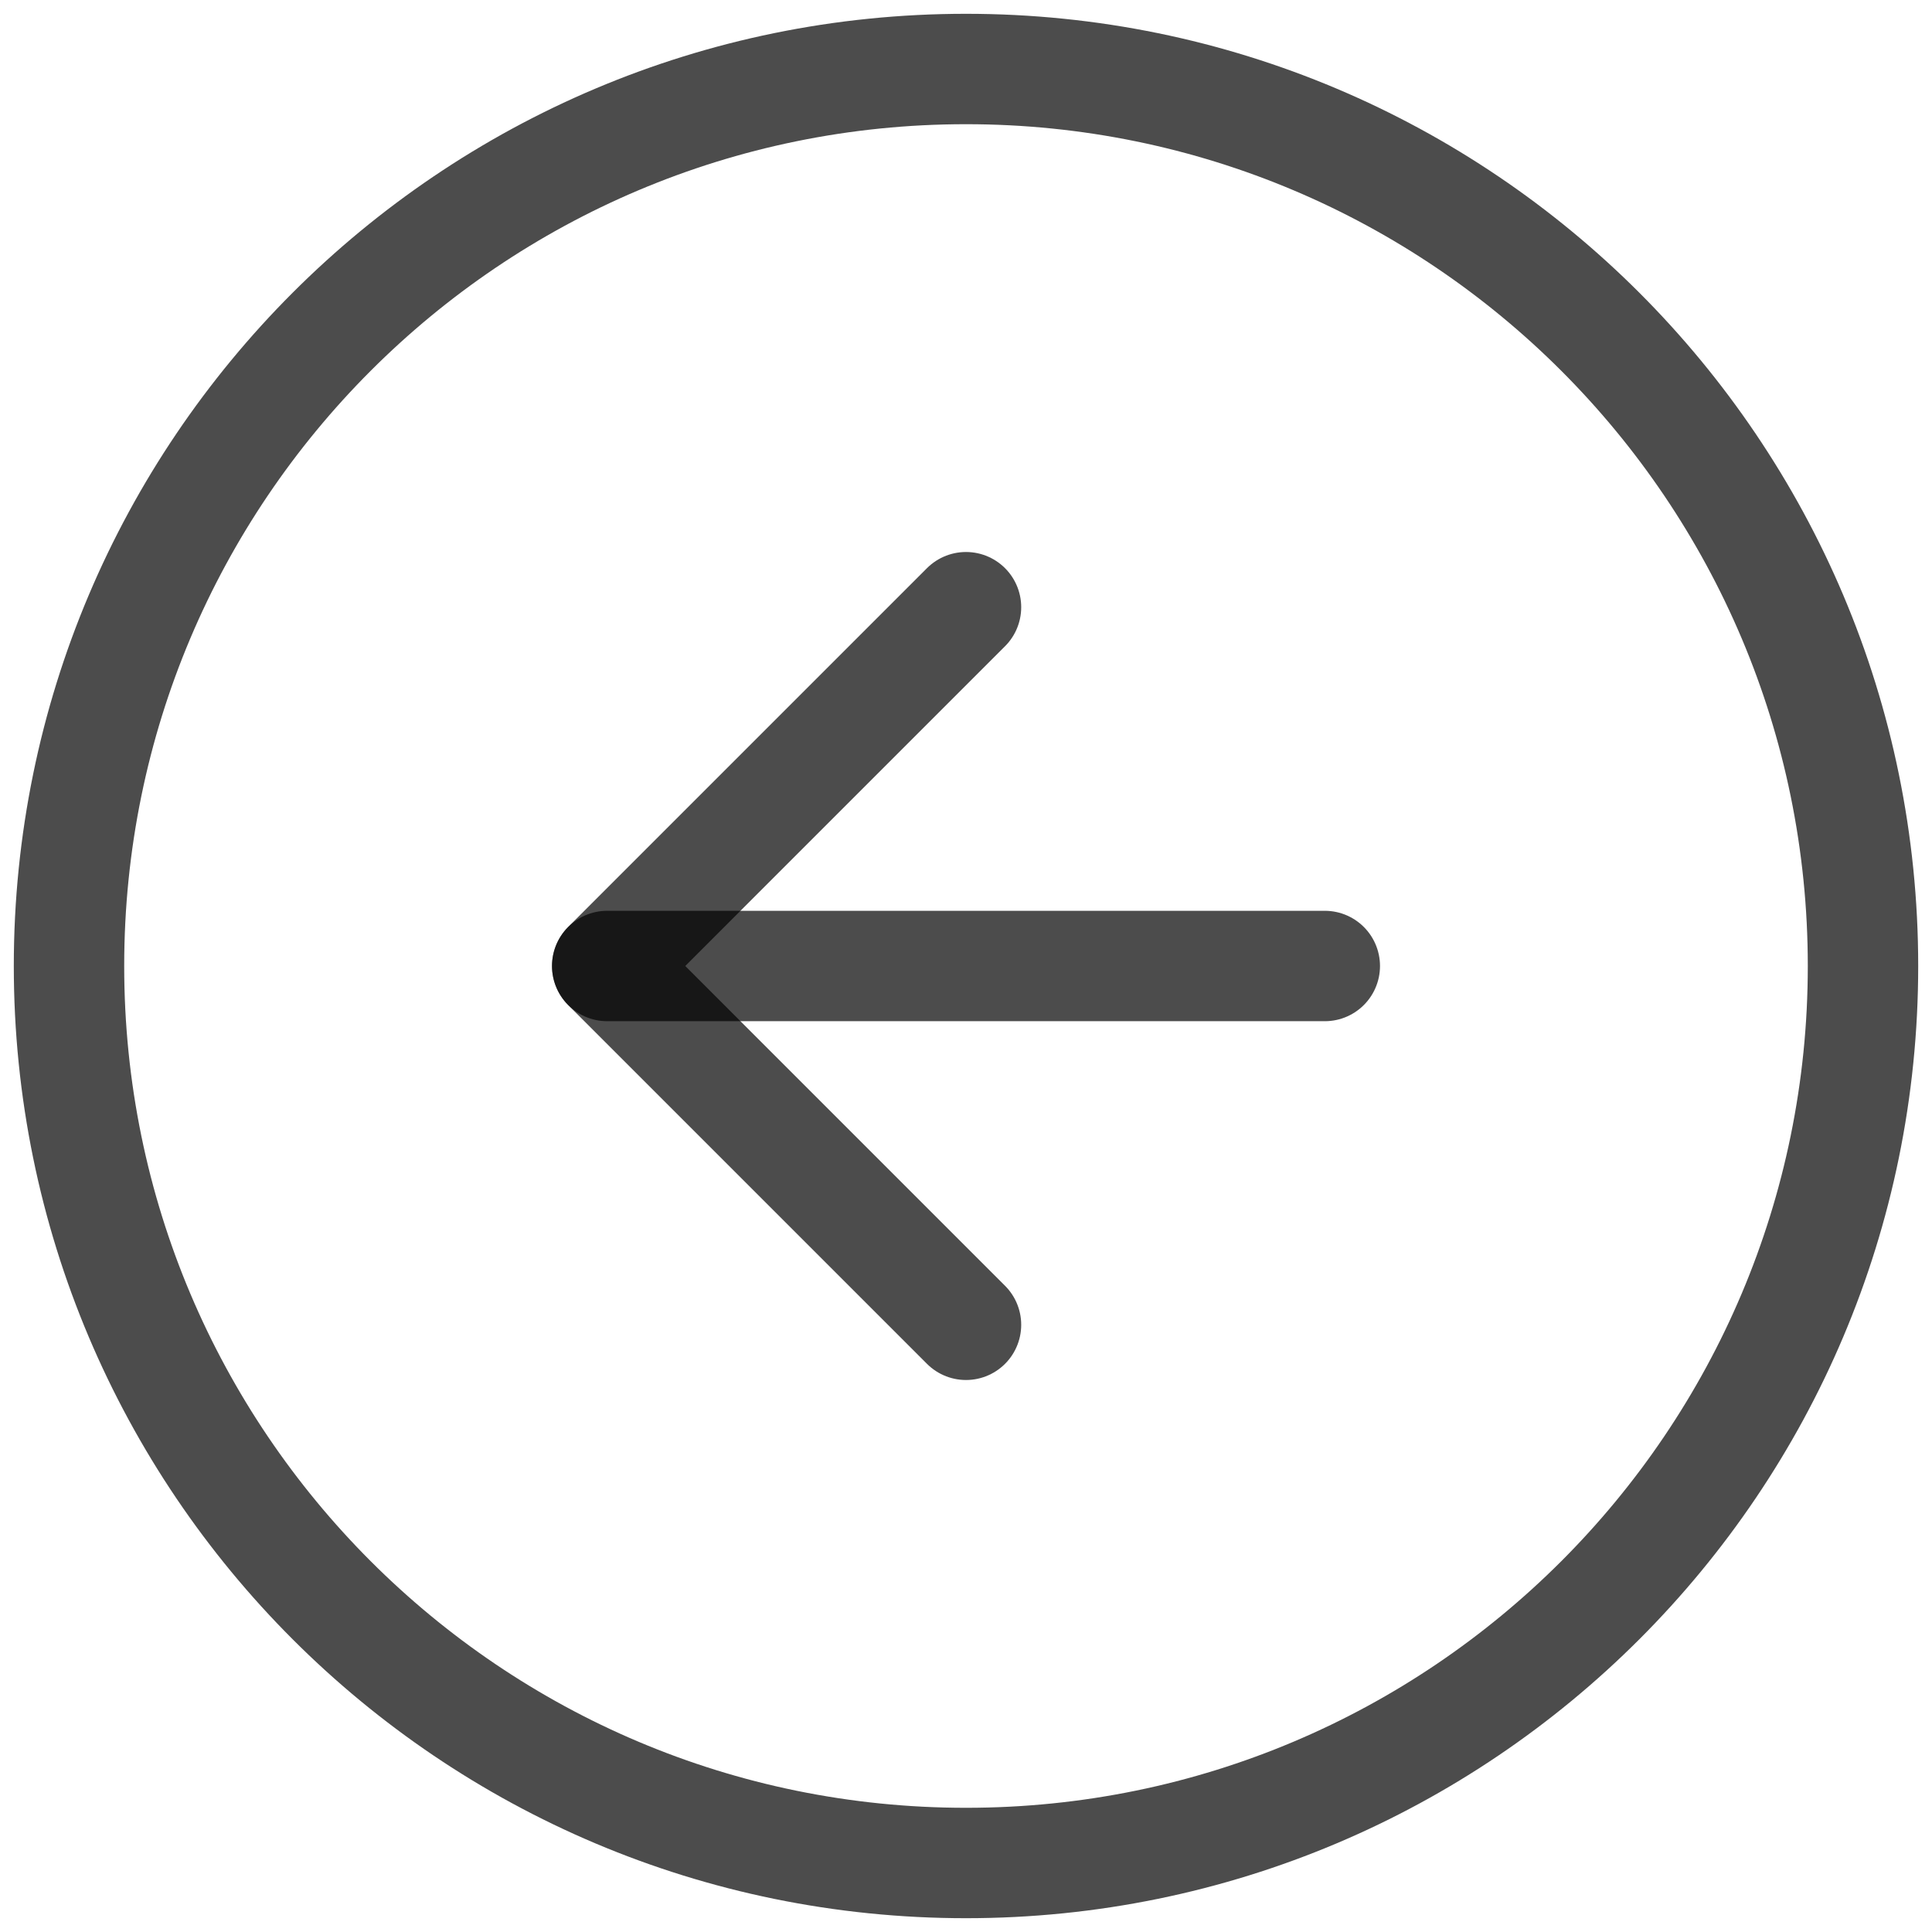 <svg width="35" height="35" viewBox="0 0 35 35" fill="none" xmlns="http://www.w3.org/2000/svg">
<path d="M17.5 33.75C26.475 33.75 33.75 26.475 33.75 17.5C33.75 8.525 26.475 1.25 17.5 1.25C8.525 1.25 1.25 8.525 1.25 17.5C1.25 26.475 8.525 33.75 17.5 33.75Z" stroke="black" stroke-opacity="0.7" stroke-width="2" stroke-linecap="round" stroke-linejoin="round"/>
<path d="M17.5 11L11 17.5L17.5 24" stroke="black" stroke-opacity="0.7" stroke-width="2" stroke-linecap="round" stroke-linejoin="round"/>
<path d="M24 17.5H11" stroke="black" stroke-opacity="0.7" stroke-width="2" stroke-linecap="round" stroke-linejoin="round"/>
</svg>
